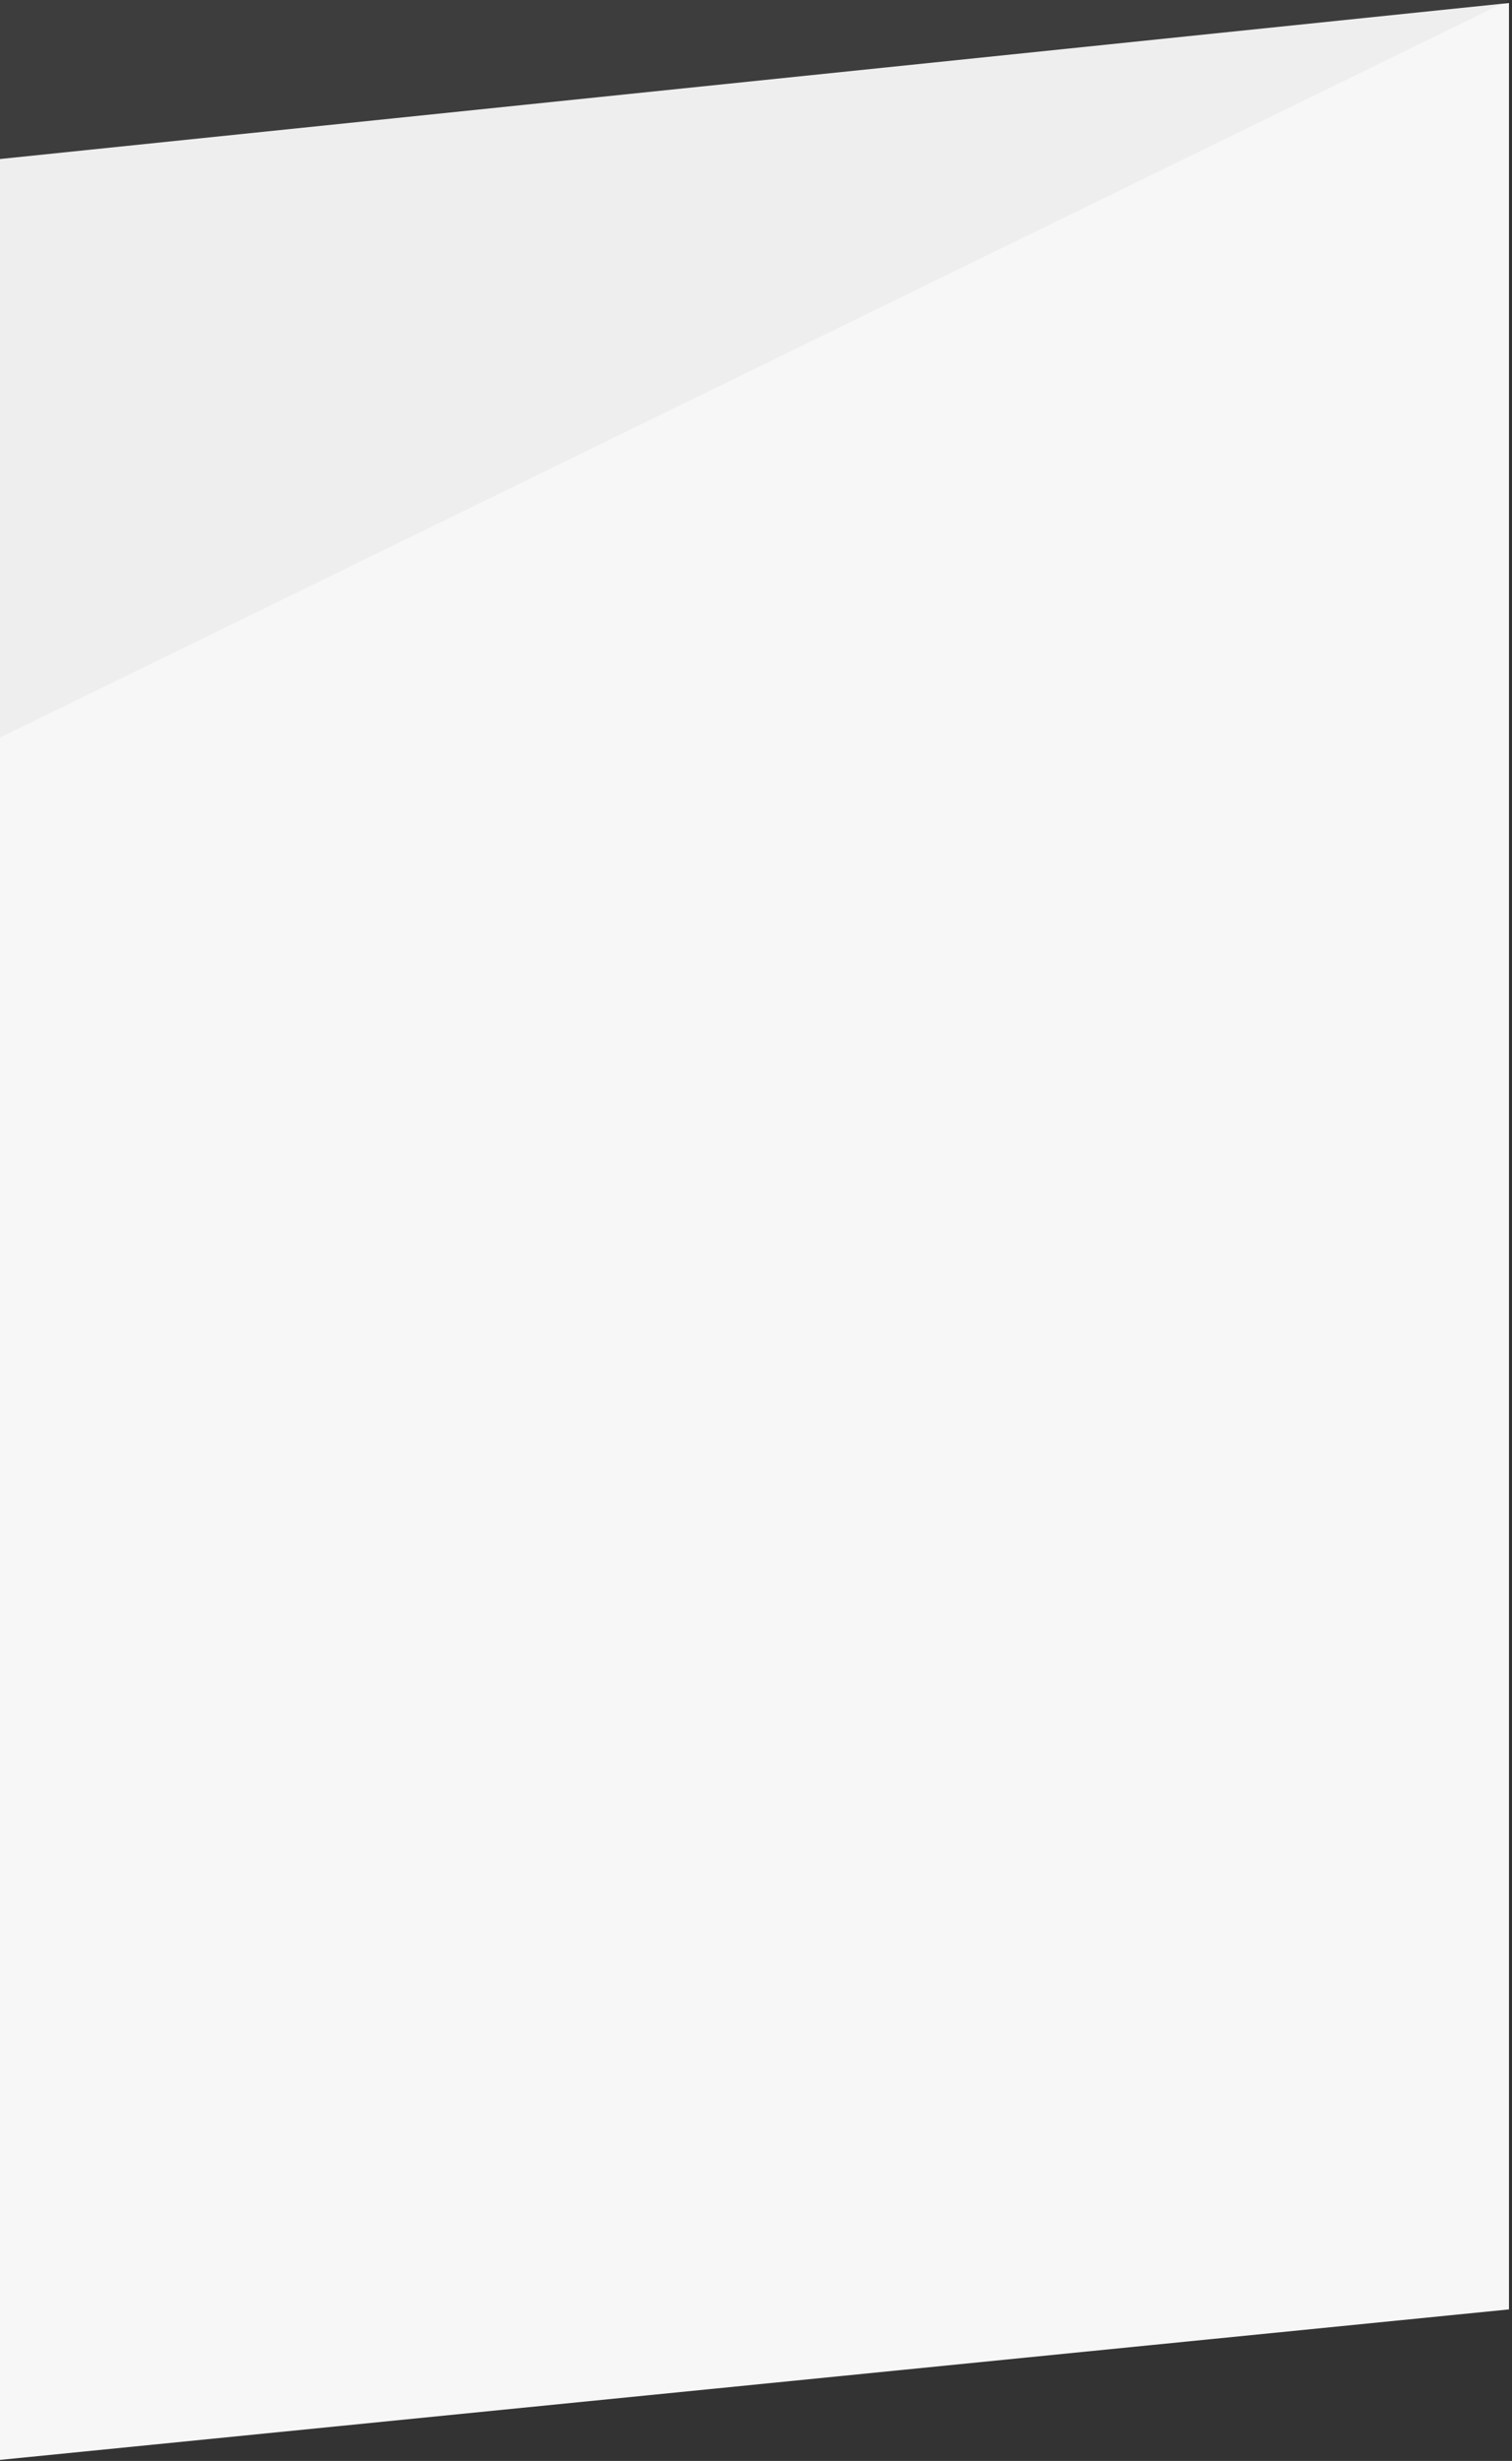 <?xml version="1.0" encoding="UTF-8"?>
<svg width="501px" height="815px" viewBox="0 0 501 815" version="1.1" xmlns="http://www.w3.org/2000/svg" xmlns:xlink="http://www.w3.org/1999/xlink">
    <rect x="0" y="0" width="501" height="815" fill="#333333" stroke="none"/>
    <!-- Generator: Sketch 52.1 (67048) - http://www.bohemiancoding.com/sketch -->
    <title>Group 24</title>
    <desc>Created with Sketch.</desc>
    <g id="Page-1" stroke="none" stroke-width="1" fill="none" fill-rule="evenodd">
        <g id="Innovation-site-updated-Copy" transform="translate(-360, -2943)" fill-rule="nonzero">
            <g id="Group-4" transform="translate(360, 2943)">
                <g id="Group-24">
                    <polygon id="Rectangle" fill="#F7F7F7" points="-3.97903932e-13 52.663 500 1 500 764.824 -3.97903932e-13 814.663"></polygon>
                    <polygon id="Path" fill="#9B9B9B" opacity="0.1" points="2.84217094e-14 1.42108547e-13 500.159 1.42108547e-13 2.84217094e-14 244.268"></polygon>
                </g>
            </g>
        </g>
    </g>
</svg>